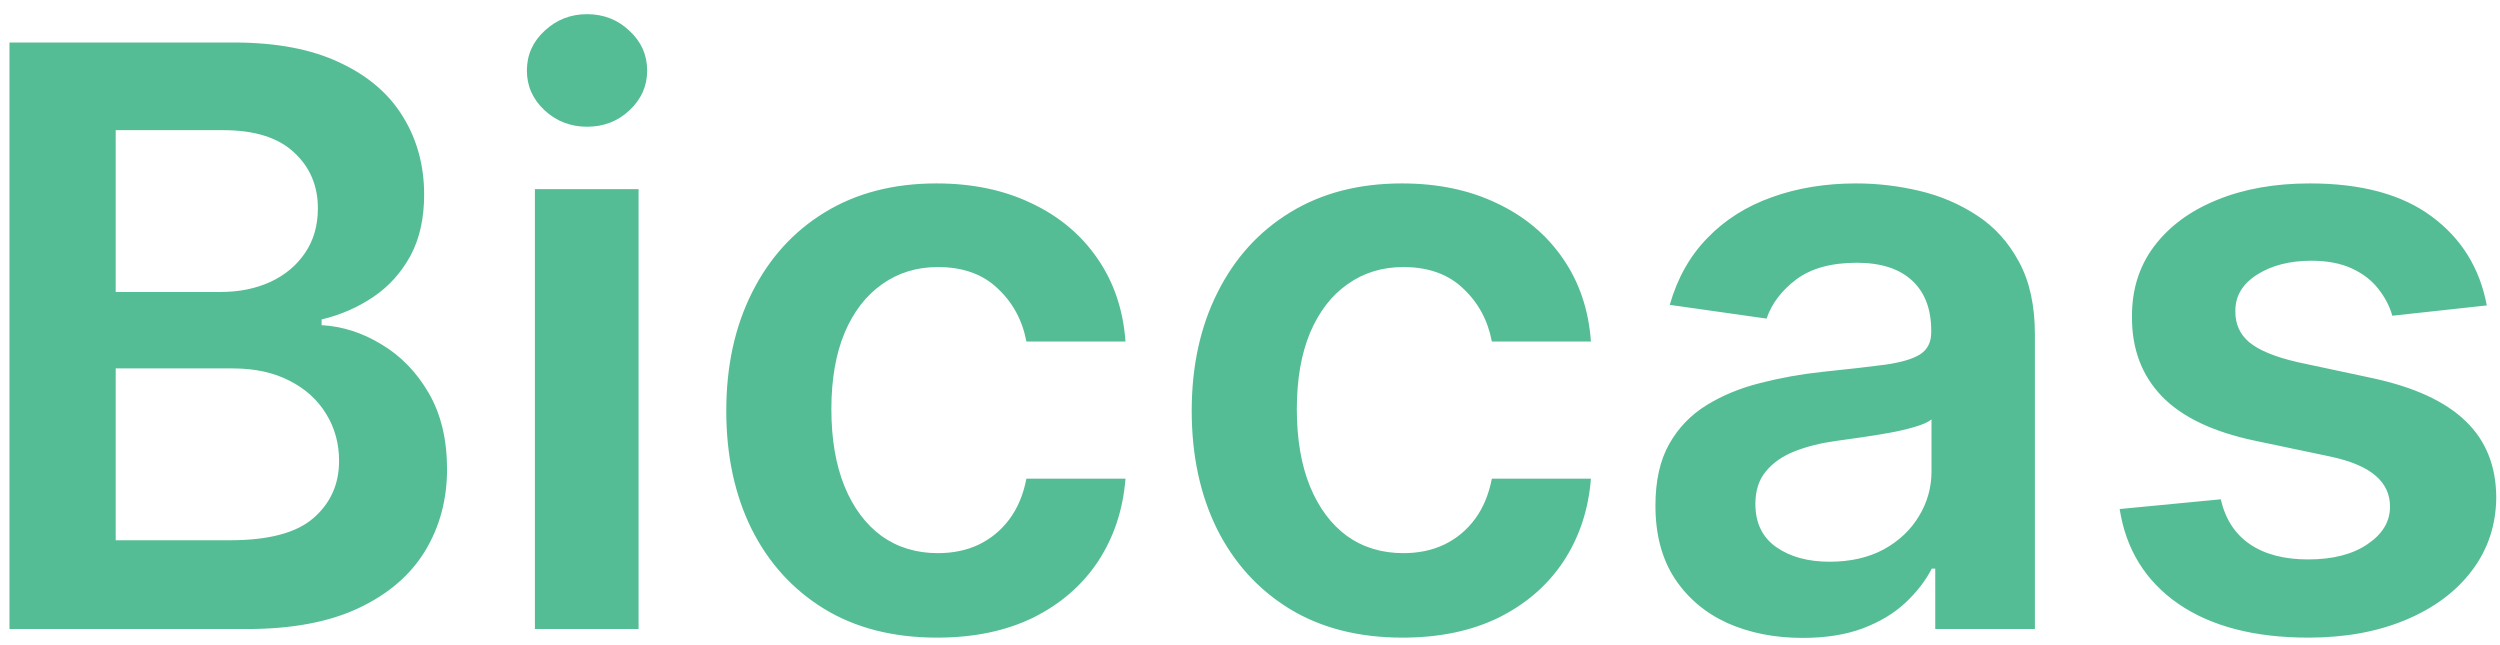<svg xmlns="http://www.w3.org/2000/svg" width="155" height="40" viewBox="0 0 155 40" fill="none">
<path d="M0.587 39V2.636H14.507C17.135 2.636 19.319 3.051 21.059 3.879C22.811 4.696 24.119 5.815 24.983 7.235C25.859 8.656 26.297 10.265 26.297 12.065C26.297 13.544 26.013 14.811 25.445 15.864C24.876 16.906 24.113 17.752 23.154 18.403C22.195 19.054 21.124 19.522 19.94 19.806V20.161C21.231 20.232 22.468 20.629 23.651 21.351C24.847 22.061 25.823 23.067 26.581 24.369C27.338 25.671 27.717 27.246 27.717 29.092C27.717 30.974 27.262 32.667 26.35 34.17C25.439 35.662 24.066 36.84 22.231 37.704C20.396 38.568 18.088 39 15.306 39H0.587ZM7.174 33.496H14.258C16.65 33.496 18.372 33.04 19.425 32.129C20.491 31.205 21.023 30.021 21.023 28.577C21.023 27.5 20.757 26.53 20.224 25.666C19.692 24.79 18.934 24.103 17.952 23.606C16.969 23.097 15.797 22.842 14.436 22.842H7.174V33.496ZM7.174 18.102H13.69C14.827 18.102 15.851 17.894 16.762 17.48C17.674 17.054 18.39 16.456 18.91 15.687C19.443 14.905 19.709 13.982 19.709 12.917C19.709 11.508 19.212 10.348 18.218 9.437C17.236 8.525 15.774 8.07 13.832 8.07H7.174V18.102ZM33.164 39V11.727H39.591V39H33.164ZM36.395 7.857C35.377 7.857 34.502 7.519 33.768 6.844C33.034 6.158 32.667 5.335 32.667 4.376C32.667 3.406 33.034 2.583 33.768 1.908C34.502 1.222 35.377 0.879 36.395 0.879C37.425 0.879 38.301 1.222 39.023 1.908C39.757 2.583 40.124 3.406 40.124 4.376C40.124 5.335 39.757 6.158 39.023 6.844C38.301 7.519 37.425 7.857 36.395 7.857ZM58.097 39.533C55.375 39.533 53.037 38.935 51.084 37.739C49.142 36.544 47.645 34.892 46.592 32.785C45.55 30.667 45.029 28.228 45.029 25.47C45.029 22.7 45.562 20.256 46.627 18.137C47.693 16.006 49.196 14.349 51.137 13.165C53.09 11.97 55.398 11.372 58.062 11.372C60.275 11.372 62.234 11.78 63.939 12.597C65.655 13.402 67.022 14.544 68.04 16.024C69.058 17.492 69.638 19.208 69.781 21.173H63.637C63.389 19.859 62.797 18.764 61.861 17.889C60.938 17.001 59.701 16.557 58.151 16.557C56.837 16.557 55.682 16.912 54.688 17.622C53.694 18.32 52.919 19.327 52.362 20.641C51.818 21.954 51.545 23.529 51.545 25.364C51.545 27.222 51.818 28.82 52.362 30.158C52.907 31.483 53.67 32.507 54.653 33.229C55.647 33.94 56.813 34.295 58.151 34.295C59.097 34.295 59.944 34.117 60.69 33.762C61.447 33.395 62.081 32.868 62.59 32.182C63.099 31.495 63.448 30.661 63.637 29.678H69.781C69.627 31.608 69.058 33.318 68.076 34.81C67.094 36.289 65.756 37.449 64.063 38.29C62.37 39.118 60.382 39.533 58.097 39.533ZM86.955 39.533C84.232 39.533 81.894 38.935 79.941 37.739C78 36.544 76.502 34.892 75.449 32.785C74.407 30.667 73.886 28.228 73.886 25.47C73.886 22.7 74.419 20.256 75.485 18.137C76.55 16.006 78.053 14.349 79.995 13.165C81.948 11.97 84.256 11.372 86.919 11.372C89.133 11.372 91.092 11.78 92.796 12.597C94.513 13.402 95.88 14.544 96.898 16.024C97.916 17.492 98.496 19.208 98.638 21.173H92.495C92.246 19.859 91.654 18.764 90.719 17.889C89.796 17.001 88.559 16.557 87.008 16.557C85.694 16.557 84.54 16.912 83.546 17.622C82.551 18.32 81.776 19.327 81.22 20.641C80.675 21.954 80.403 23.529 80.403 25.364C80.403 27.222 80.675 28.82 81.22 30.158C81.764 31.483 82.528 32.507 83.51 33.229C84.504 33.94 85.67 34.295 87.008 34.295C87.955 34.295 88.801 34.117 89.547 33.762C90.305 33.395 90.938 32.868 91.447 32.182C91.956 31.495 92.305 30.661 92.495 29.678H98.638C98.484 31.608 97.916 33.318 96.933 34.81C95.951 36.289 94.613 37.449 92.921 38.29C91.228 39.118 89.239 39.533 86.955 39.533ZM111.764 39.55C110.036 39.55 108.479 39.243 107.094 38.627C105.721 38 104.632 37.077 103.827 35.857C103.034 34.638 102.637 33.135 102.637 31.347C102.637 29.808 102.922 28.536 103.49 27.53C104.058 26.524 104.833 25.719 105.816 25.115C106.798 24.511 107.905 24.056 109.136 23.748C110.379 23.428 111.663 23.197 112.989 23.055C114.587 22.89 115.883 22.742 116.877 22.611C117.872 22.47 118.594 22.256 119.044 21.972C119.505 21.676 119.736 21.221 119.736 20.605V20.499C119.736 19.161 119.34 18.125 118.547 17.391C117.753 16.657 116.611 16.291 115.12 16.291C113.545 16.291 112.297 16.634 111.373 17.32C110.462 18.007 109.846 18.818 109.527 19.753L103.525 18.901C103.999 17.243 104.78 15.858 105.869 14.746C106.958 13.621 108.29 12.781 109.864 12.224C111.438 11.656 113.178 11.372 115.084 11.372C116.398 11.372 117.706 11.526 119.008 11.834C120.31 12.142 121.5 12.651 122.577 13.361C123.654 14.059 124.518 15.012 125.169 16.22C125.832 17.427 126.164 18.936 126.164 20.747V39H119.985V35.254H119.772C119.381 36.011 118.831 36.721 118.12 37.384C117.422 38.035 116.54 38.562 115.475 38.965C114.421 39.355 113.184 39.55 111.764 39.55ZM113.433 34.827C114.723 34.827 115.842 34.573 116.789 34.064C117.736 33.543 118.464 32.856 118.973 32.004C119.493 31.152 119.754 30.223 119.754 29.217V26.003C119.553 26.169 119.209 26.322 118.724 26.465C118.251 26.607 117.718 26.731 117.126 26.837C116.534 26.944 115.948 27.039 115.368 27.121C114.788 27.204 114.285 27.275 113.859 27.334C112.9 27.465 112.042 27.678 111.284 27.974C110.527 28.27 109.929 28.684 109.491 29.217C109.053 29.738 108.834 30.412 108.834 31.241C108.834 32.425 109.266 33.318 110.13 33.922C110.994 34.526 112.095 34.827 113.433 34.827ZM154.182 18.936L148.323 19.575C148.157 18.983 147.867 18.427 147.453 17.906C147.05 17.385 146.506 16.965 145.819 16.646C145.133 16.326 144.292 16.166 143.298 16.166C141.96 16.166 140.836 16.456 139.924 17.036C139.025 17.616 138.581 18.368 138.593 19.291C138.581 20.084 138.871 20.729 139.463 21.227C140.066 21.724 141.061 22.132 142.446 22.452L147.098 23.446C149.678 24.002 151.596 24.884 152.85 26.092C154.117 27.299 154.756 28.879 154.768 30.832C154.756 32.549 154.253 34.064 153.259 35.378C152.276 36.68 150.909 37.698 149.157 38.432C147.405 39.166 145.393 39.533 143.12 39.533C139.782 39.533 137.095 38.834 135.059 37.438C133.023 36.029 131.81 34.07 131.419 31.56L137.687 30.957C137.971 32.188 138.575 33.117 139.498 33.744C140.422 34.372 141.623 34.685 143.103 34.685C144.63 34.685 145.855 34.372 146.778 33.744C147.713 33.117 148.181 32.342 148.181 31.418C148.181 30.637 147.879 29.992 147.275 29.483C146.683 28.974 145.76 28.583 144.505 28.311L139.853 27.334C137.237 26.79 135.302 25.873 134.047 24.582C132.792 23.28 132.171 21.635 132.183 19.646C132.171 17.965 132.627 16.509 133.55 15.278C134.485 14.036 135.781 13.077 137.439 12.402C139.108 11.715 141.031 11.372 143.209 11.372C146.405 11.372 148.921 12.053 150.755 13.414C152.602 14.775 153.744 16.616 154.182 18.936Z" fill="#54BD95"/>
<style xmlns="" class="darkreader darkreader--fallback">html, body, body :not(iframe) {
    background-color: #121415 !important;
    border-color: #8a7e6f !important;
    color: #ffffff !important;
}
div[style*="background-color: rgb(135, 135, 135)"] {
    background-color: #878787 !important;
}</style></svg>